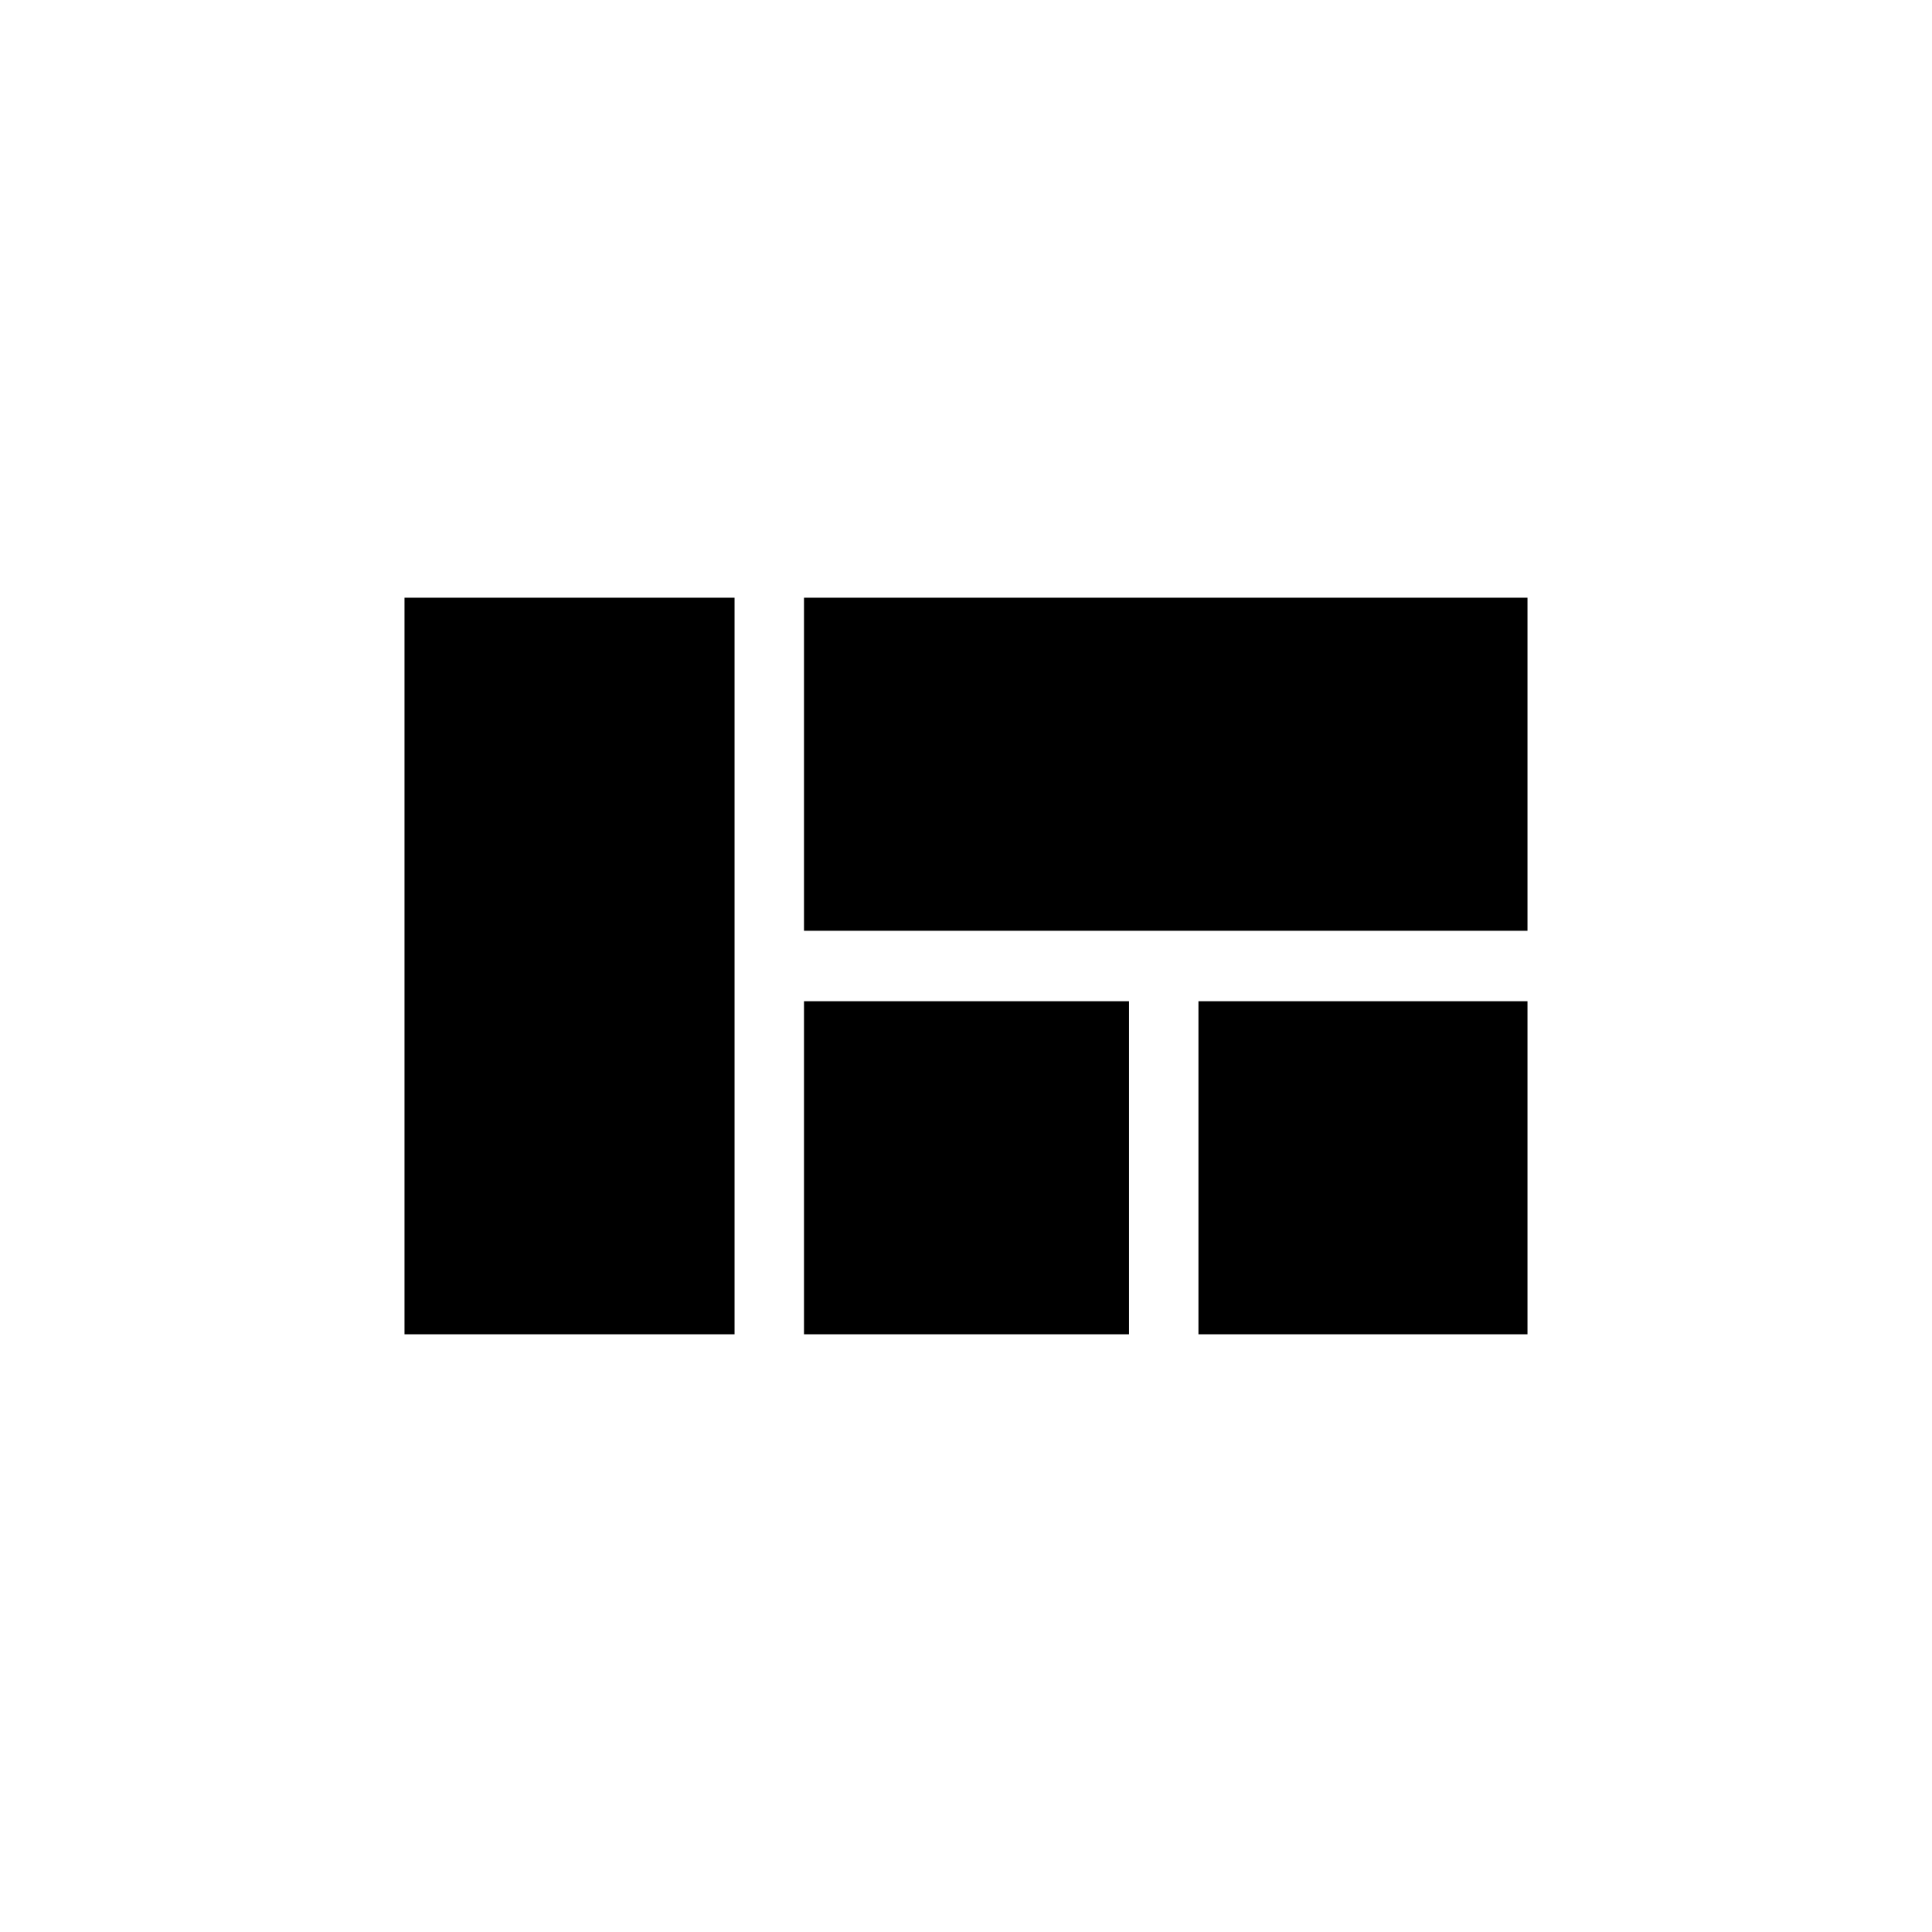 <svg xmlns="http://www.w3.org/2000/svg" height="20" viewBox="0 -960 960 960" width="20"><path d="M399.5-497.5V-663H759v165.5H399.5Zm196 200.5v-165.5H759V-297H595.5Zm-196 0v-165.5H561V-297H399.5ZM201-297v-366h164v366H201Z"/></svg>